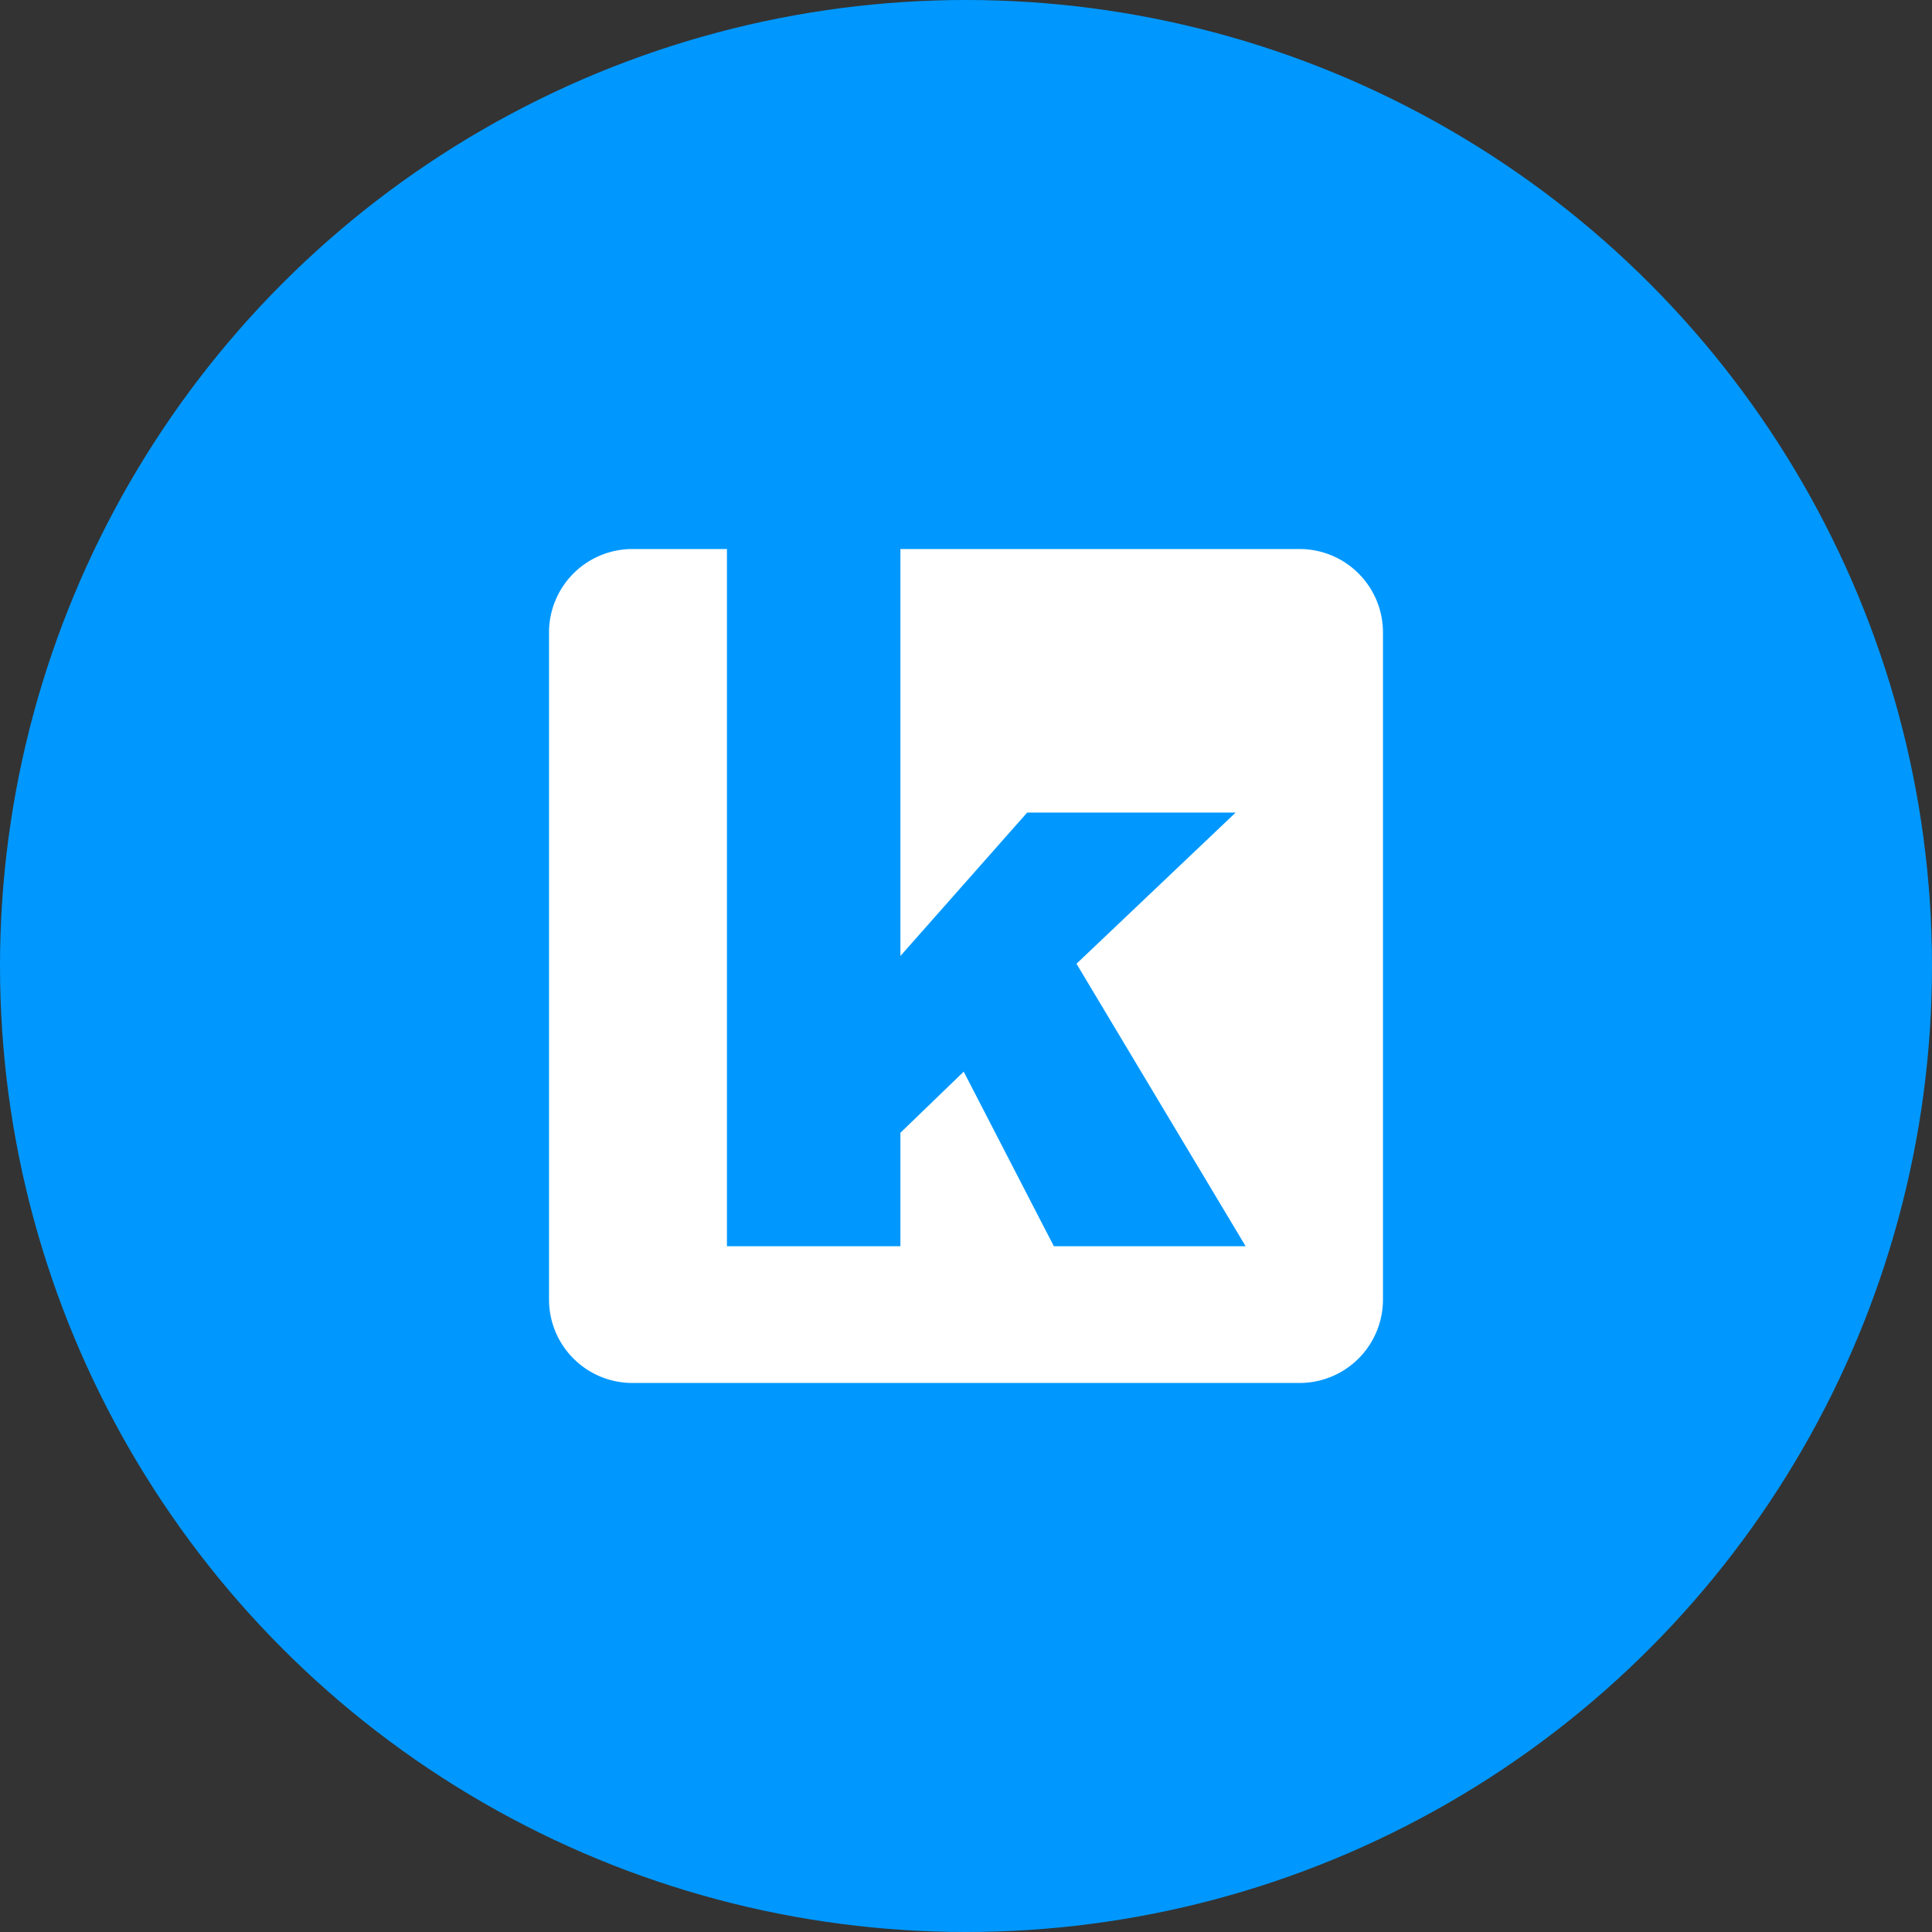 <svg xmlns="http://www.w3.org/2000/svg" viewBox="0 0 1024 1024">
   <rect x="0" y="0" width="1024" height="1024" fill="#333333" stroke="none"/>
   <circle cx="512" cy="512" r="512" style="fill:#0098ff"/>
   <path d="M688.8 291H477.23v215.69l67.18-76h110.5l-84.35 80.12 89.65 149.72H558.56L510.79 568l-33.56 32.4v60.11h-91.94V291H335.2a44.2 44.2 0 0 0-44.2 44.2v353.6a44.2 44.2 0 0 0 44.2 44.2h353.6a44.2 44.2 0 0 0 44.2-44.2V335.2a44.2 44.2 0 0 0-44.2-44.2z" style="fill:#fff"/>
</svg>
